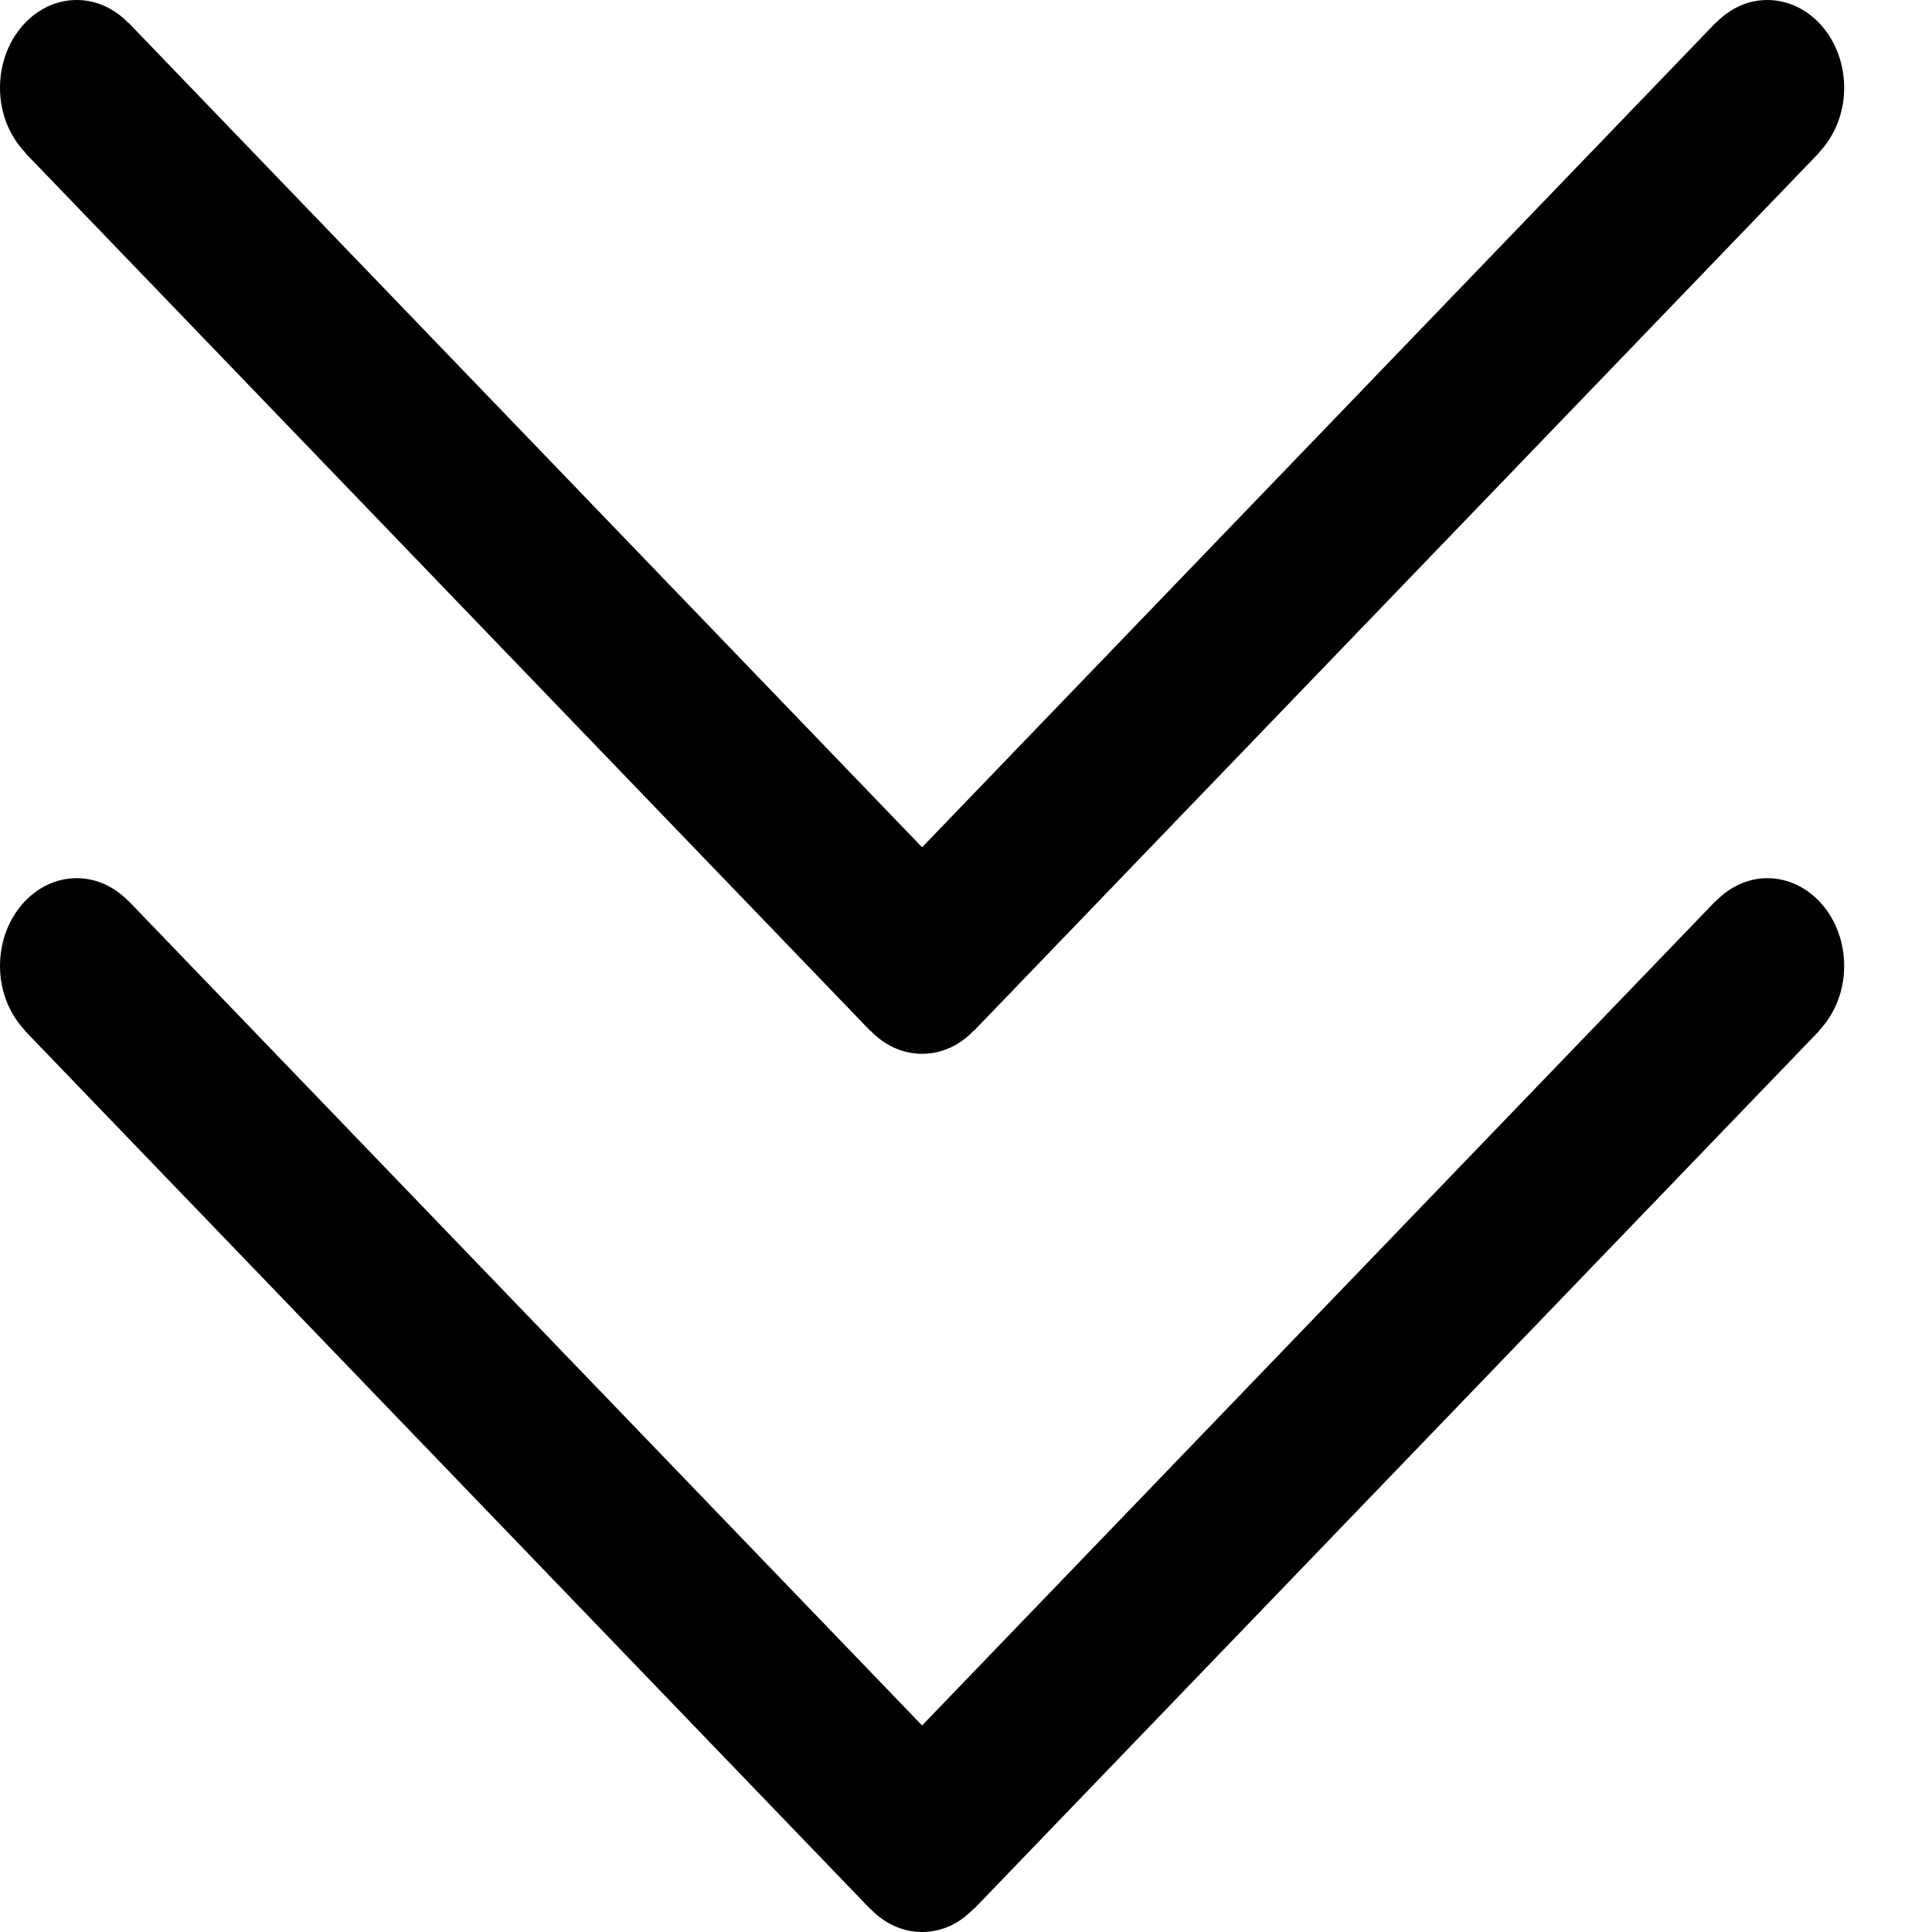 <svg viewBox="0 0 11 11" xmlns="http://www.w3.org/2000/svg"><g stroke="none" stroke-width="1" fill="none" fill-rule="evenodd"><g transform="translate(-1080, -405)" fill="currentColor" fill-rule="nonzero"><g transform="translate(1064, 389)"><g transform="translate(16, 16)"><path d="M10.5,5.5 C10.5,5.224 10.304,5 10.062,5 C9.949,5 9.847,5.051 9.769,5.131 L9.768,5.13 L5.25,9.824 L0.732,5.13 L0.731,5.131 C0.651,5.047 0.546,5 0.437,5 C0.196,5 0,5.224 0,5.5 C0,5.647 0.056,5.777 0.144,5.869 L0.143,5.87 L4.956,10.87 L4.957,10.869 C5.034,10.95 5.137,11 5.25,11 C5.363,11 5.466,10.95 5.543,10.868 L5.544,10.87 L10.357,5.87 L10.356,5.869 C10.444,5.777 10.5,5.646 10.5,5.5 L10.5,5.5 Z"></path><path d="M10.5,0.5 C10.5,0.224 10.304,0 10.062,0 C9.949,0 9.847,0.05 9.769,0.131 L9.768,0.13 L5.25,4.824 L0.732,0.13 L0.731,0.131 C0.651,0.047 0.546,0 0.437,0 C0.196,0 0,0.224 0,0.5 C0,0.647 0.056,0.777 0.144,0.869 L0.143,0.87 L4.956,5.87 L4.957,5.869 C5.034,5.95 5.137,6 5.25,6 C5.363,6 5.466,5.95 5.543,5.869 L5.544,5.87 L10.357,0.87 L10.356,0.869 C10.444,0.777 10.5,0.646 10.5,0.5 L10.5,0.5 Z"></path></g></g></g></g></svg>